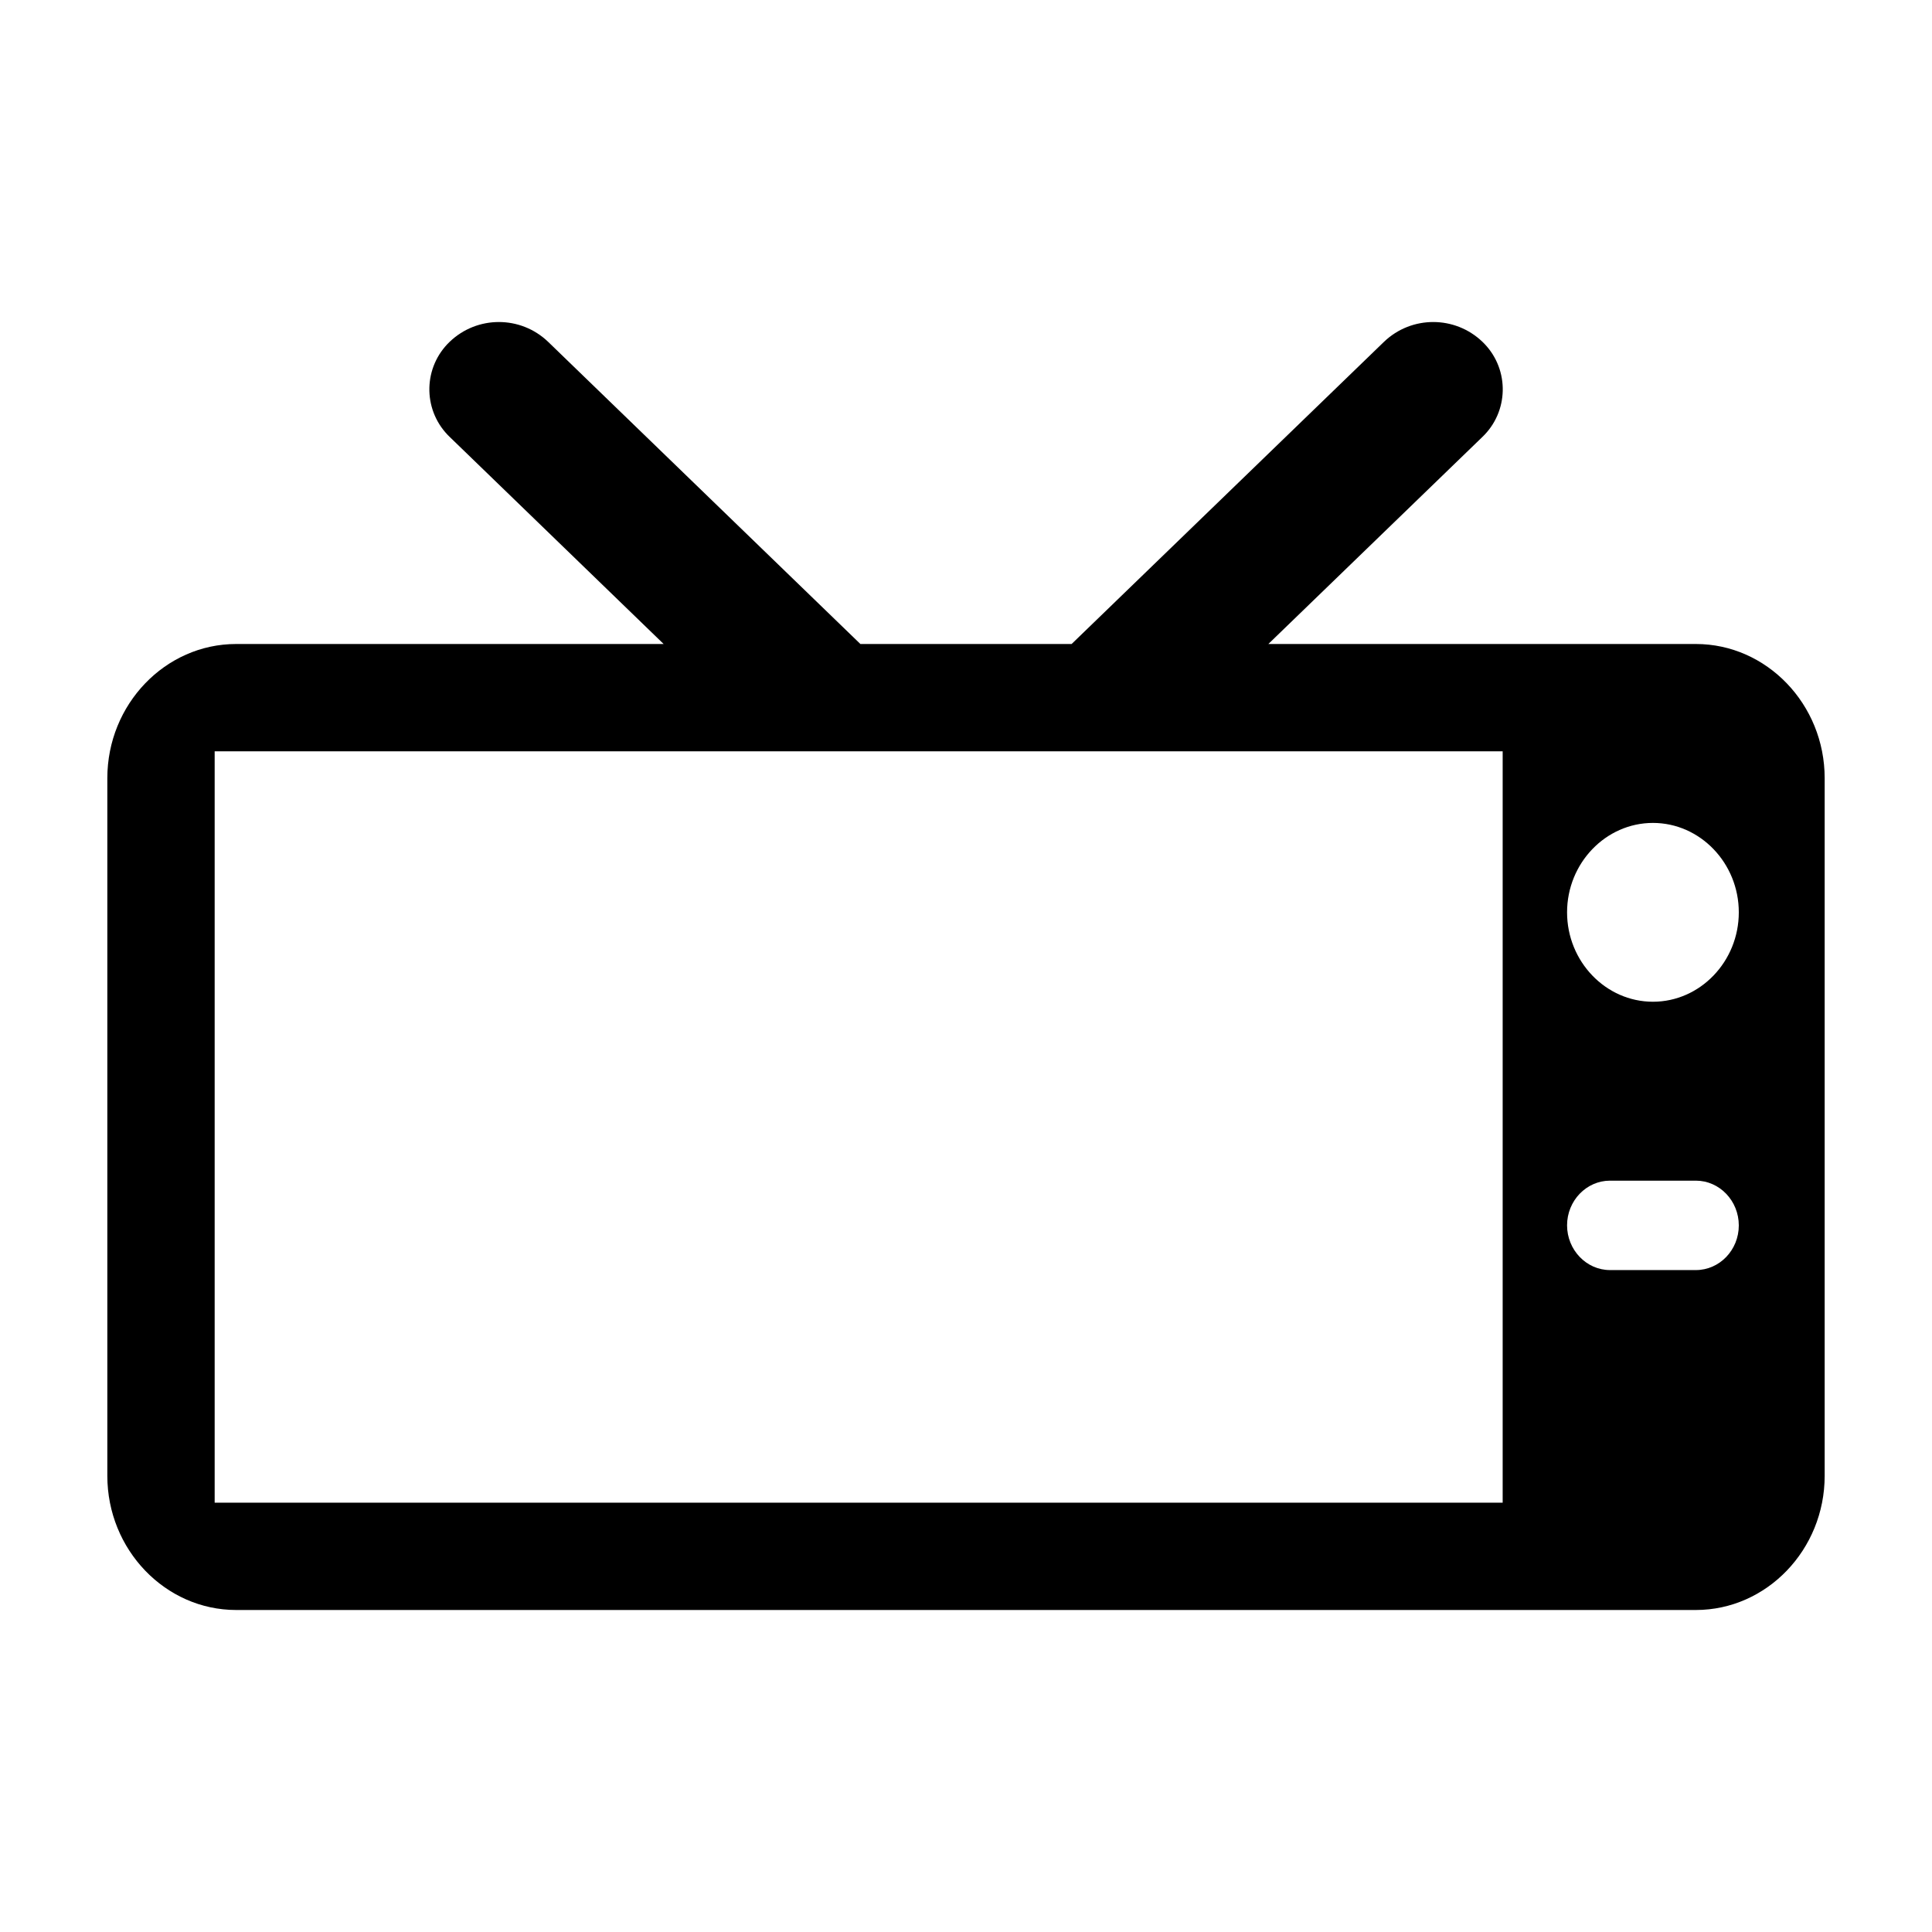 <svg xmlns="http://www.w3.org/2000/svg" viewBox="0 0 18 18" enable-background="new 0 0 18 18"><path d="M15.8 6h-3.983l1.994-1.929c.245-.234.254-.622.02-.867l-.02-.02c-.256-.245-.66-.245-.916 0l-2.911 2.816h-1.968l-2.91-2.816c-.256-.245-.66-.245-.916 0-.245.234-.254.622-.02.867l.02.02 1.993 1.929h-3.983c-.66 0-1.2.562-1.2 1.25v6.5c0 .688.54 1.25 1.2 1.25h13.6c.66 0 1.2-.562 1.2-1.25v-6.5c0-.688-.54-1.25-1.2-1.25zm-1.8 8h-12v-7h12v7zm1.8-2.167h-.8c-.22 0-.4-.188-.4-.417s.18-.416.4-.416h.8c.22 0 .4.187.4.417s-.18.416-.4.416zm-.4-2.5c-.44 0-.8-.375-.8-.833s.36-.833.8-.833c.44 0 .8.375.8.833s-.36.833-.8.833z"/></svg>